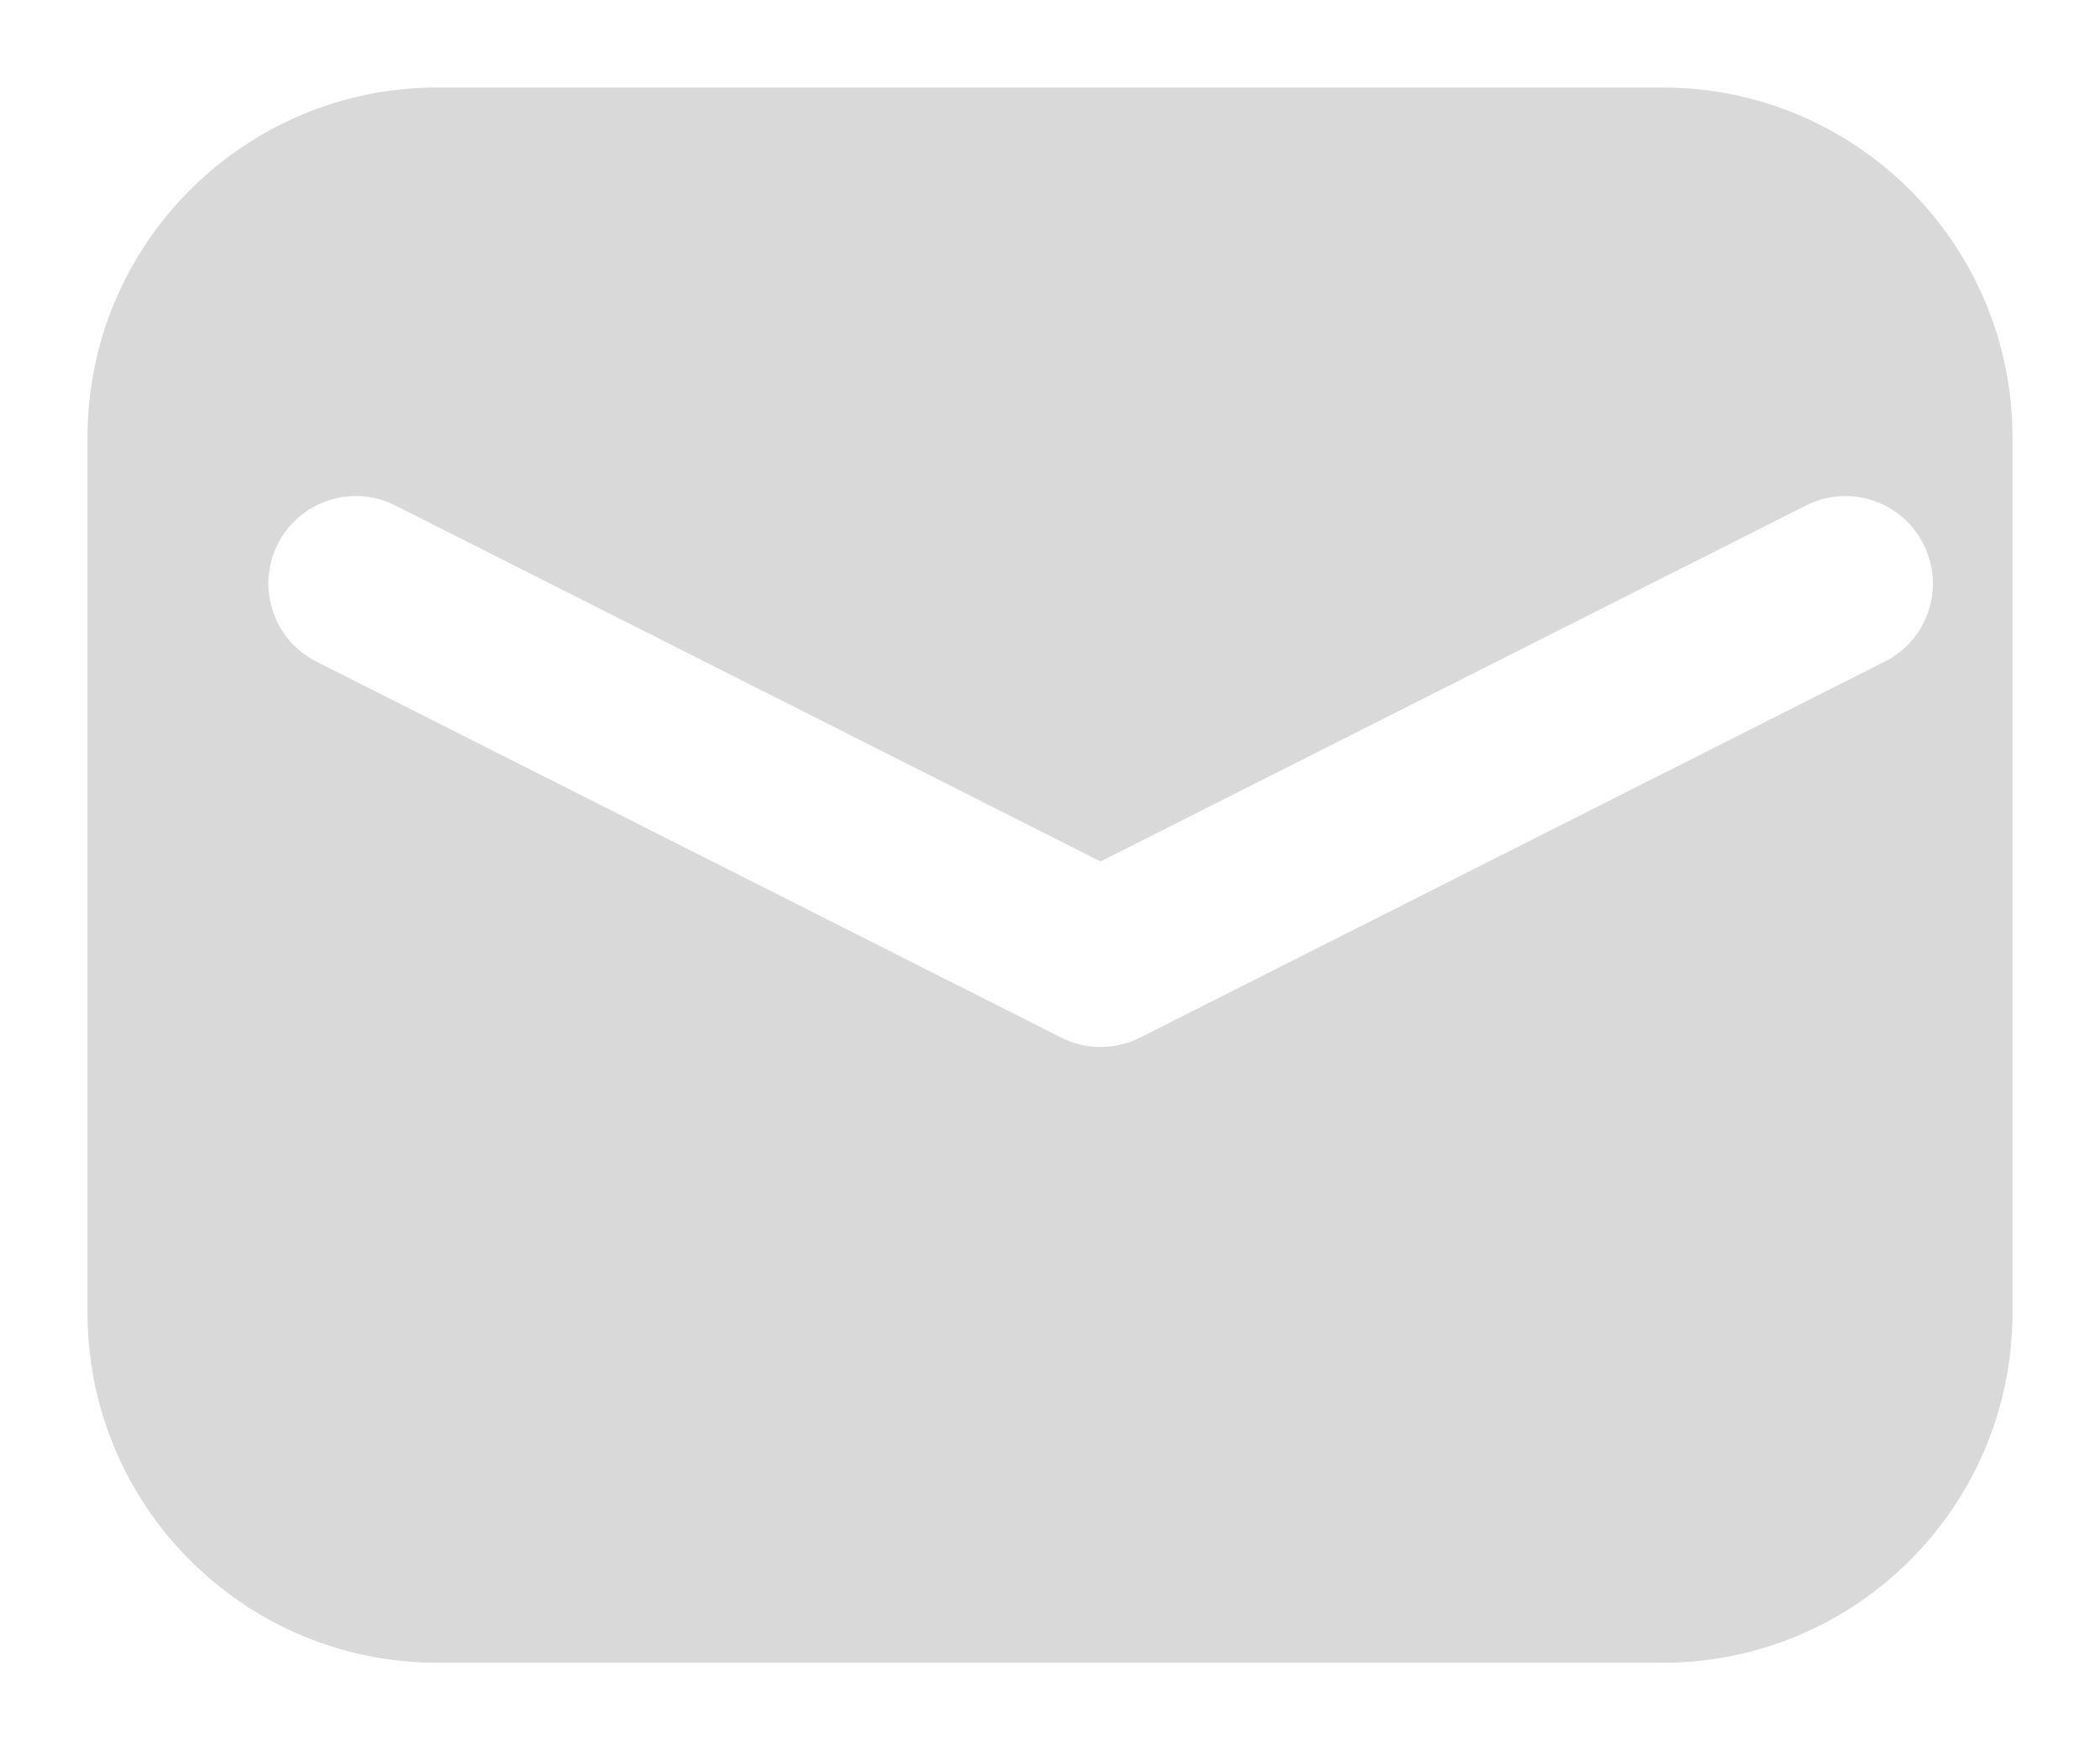 <svg width="12" height="10" viewBox="0 0 12 10" fill="none" xmlns="http://www.w3.org/2000/svg">
<path fill-rule="evenodd" clip-rule="evenodd" d="M2.5 0.5C1.395 0.5 0.5 1.395 0.5 2.5V7.5C0.5 8.605 1.395 9.5 2.5 9.5H9.5C10.605 9.5 11.5 8.605 11.5 7.5V2.5C11.5 1.395 10.605 0.5 9.5 0.5H2.5ZM1.587 3.109C1.712 2.862 2.013 2.763 2.259 2.888L6.289 4.922L10.32 2.888C10.566 2.763 10.867 2.862 10.991 3.109C11.116 3.355 11.017 3.656 10.77 3.78L6.515 5.928C6.442 5.965 6.365 5.982 6.289 5.982C6.213 5.982 6.136 5.965 6.064 5.928L1.808 3.78C1.562 3.656 1.463 3.355 1.587 3.109Z" fill="#D9D9D9"/>
</svg>
